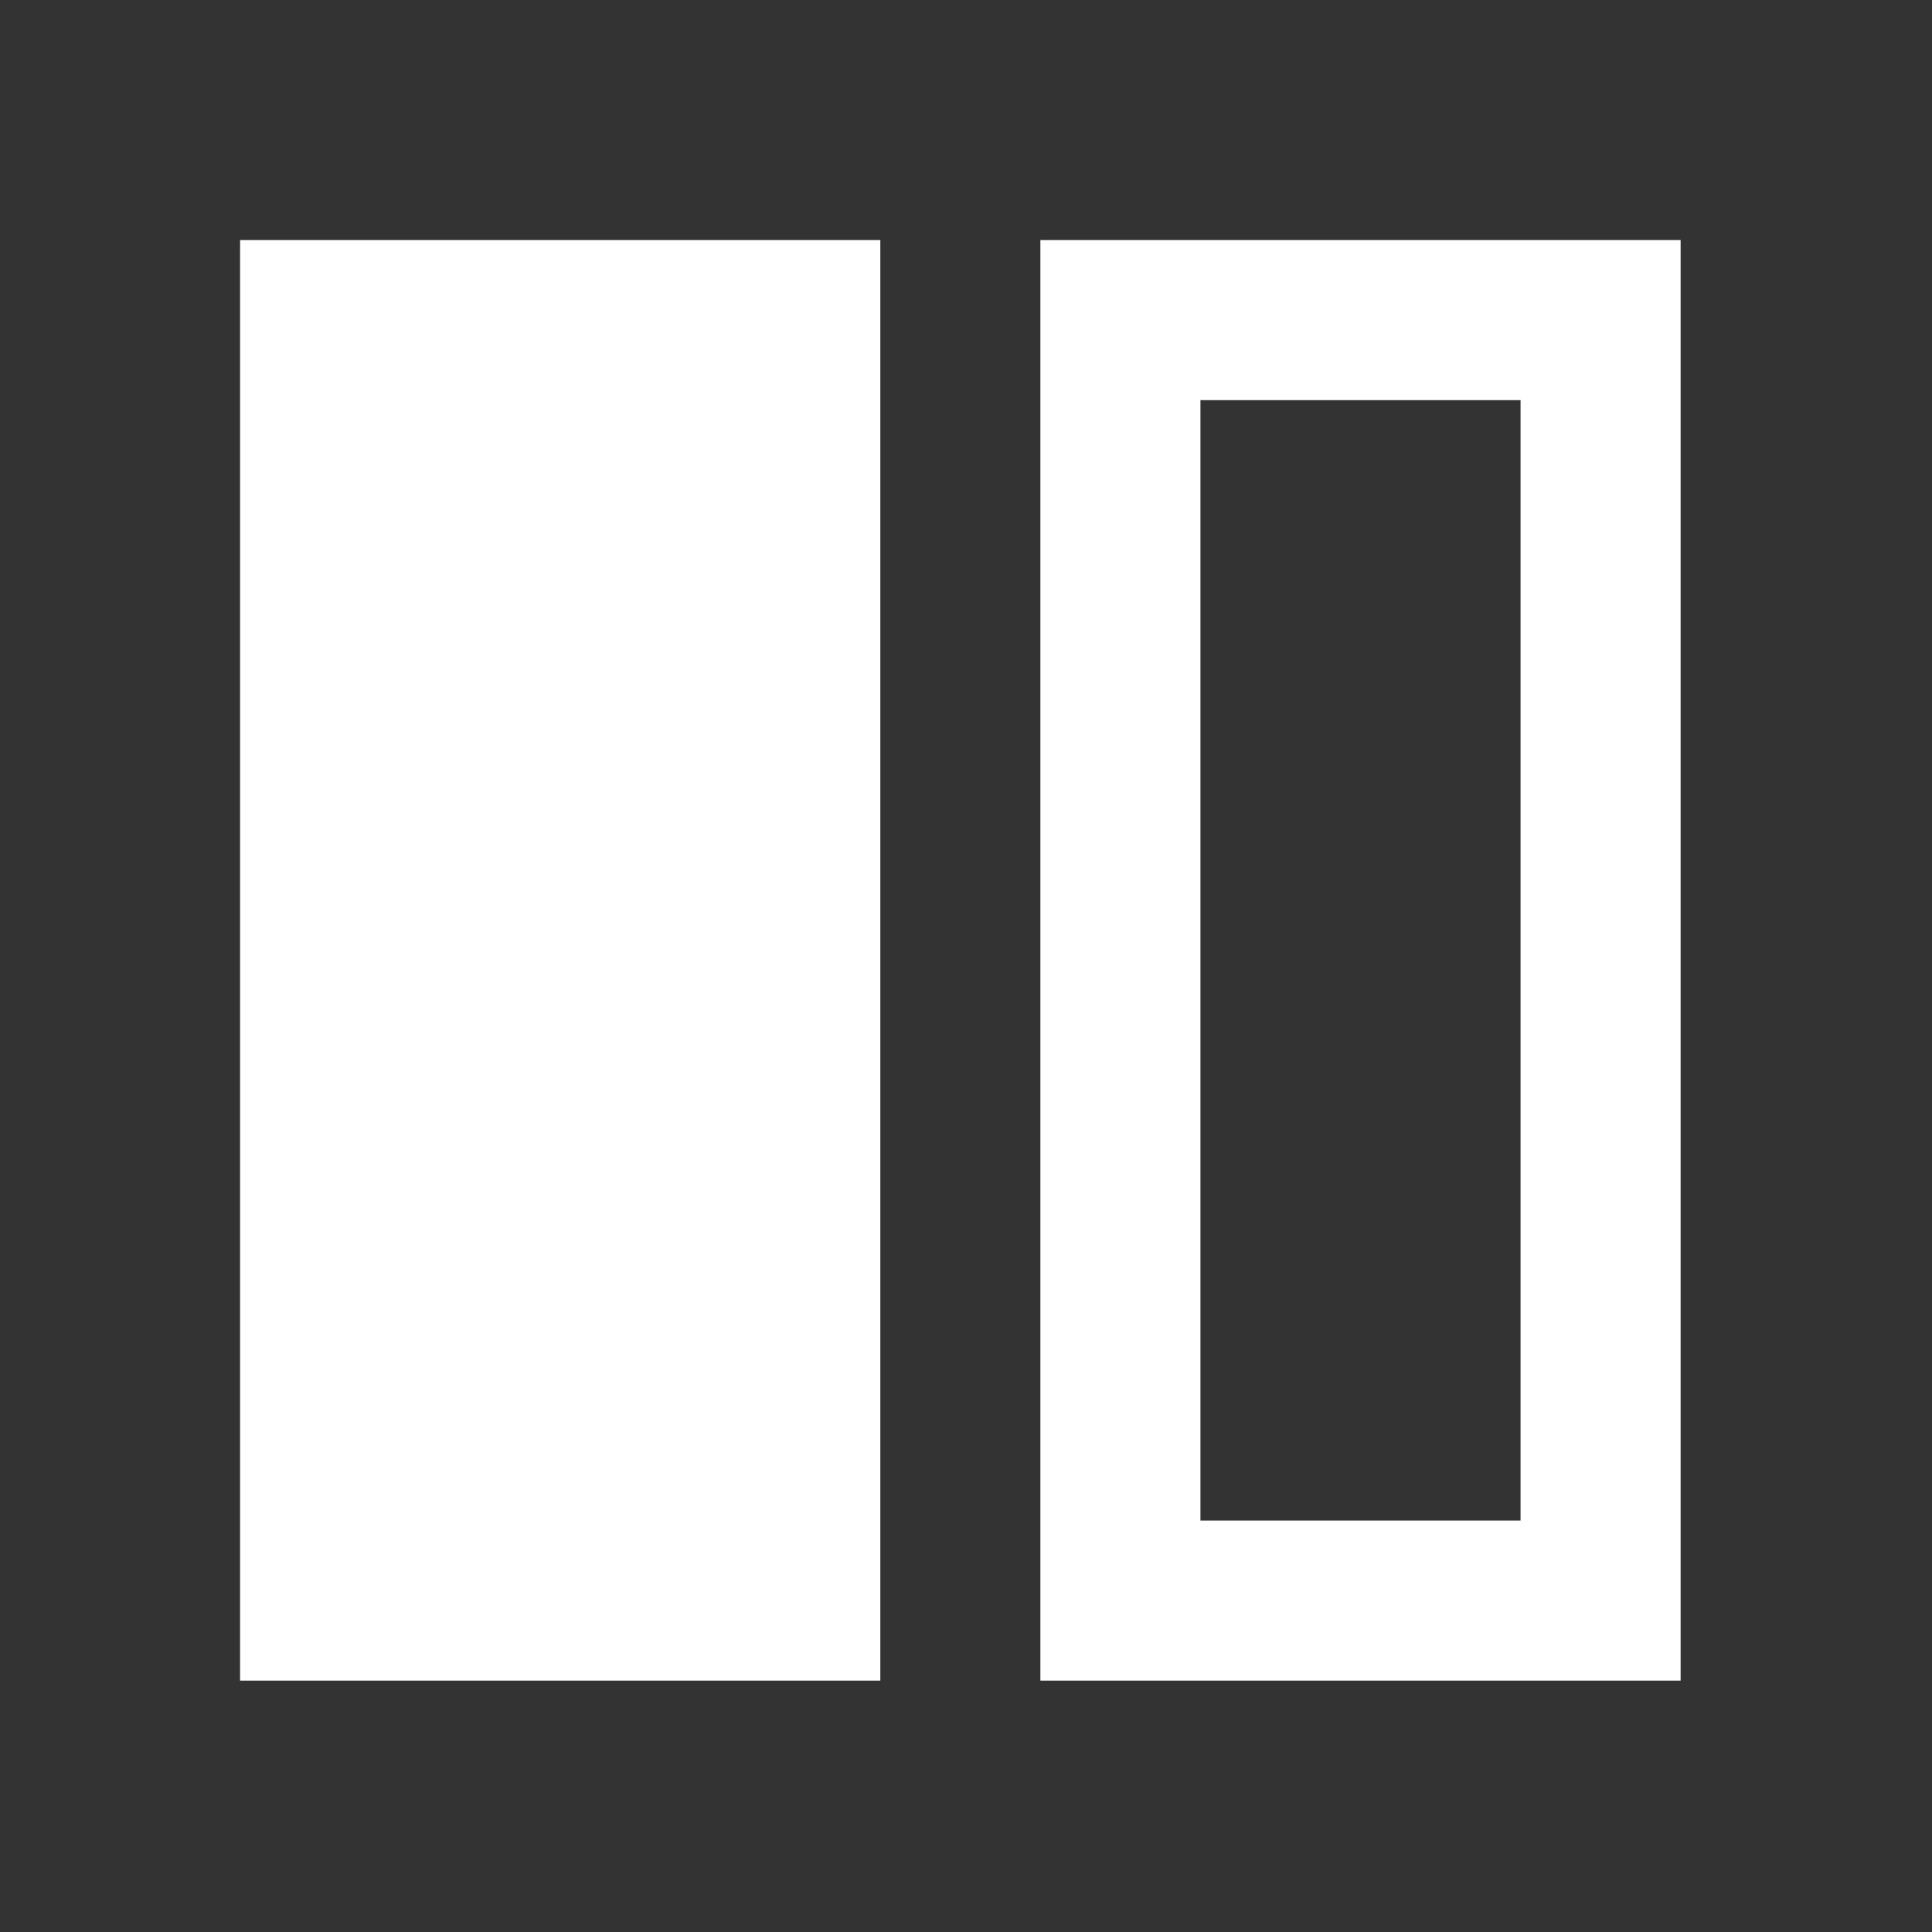 <svg width="26" height="26" viewBox="0 0 26 26" fill="none" xmlns="http://www.w3.org/2000/svg">
<rect x="0" y="0" width="26" height="26" fill="#333333" stroke="none"/>
<mask id="mask0_4821_948" style="mask-type:alpha" maskUnits="userSpaceOnUse" x="0" y="0" width="26" height="26">
<rect width="25.849" height="25.849" fill="#D9D9D9"/>
</mask>
<g mask="url(#mask0_4821_948)">
<path d="M3.231 22.617V3.231H11.847V22.617H3.231ZM14.001 22.617V3.231H22.617V22.617H14.001ZM20.463 5.385H16.155V20.463H20.463V5.385Z" fill="white"/>
</g>
</svg>
